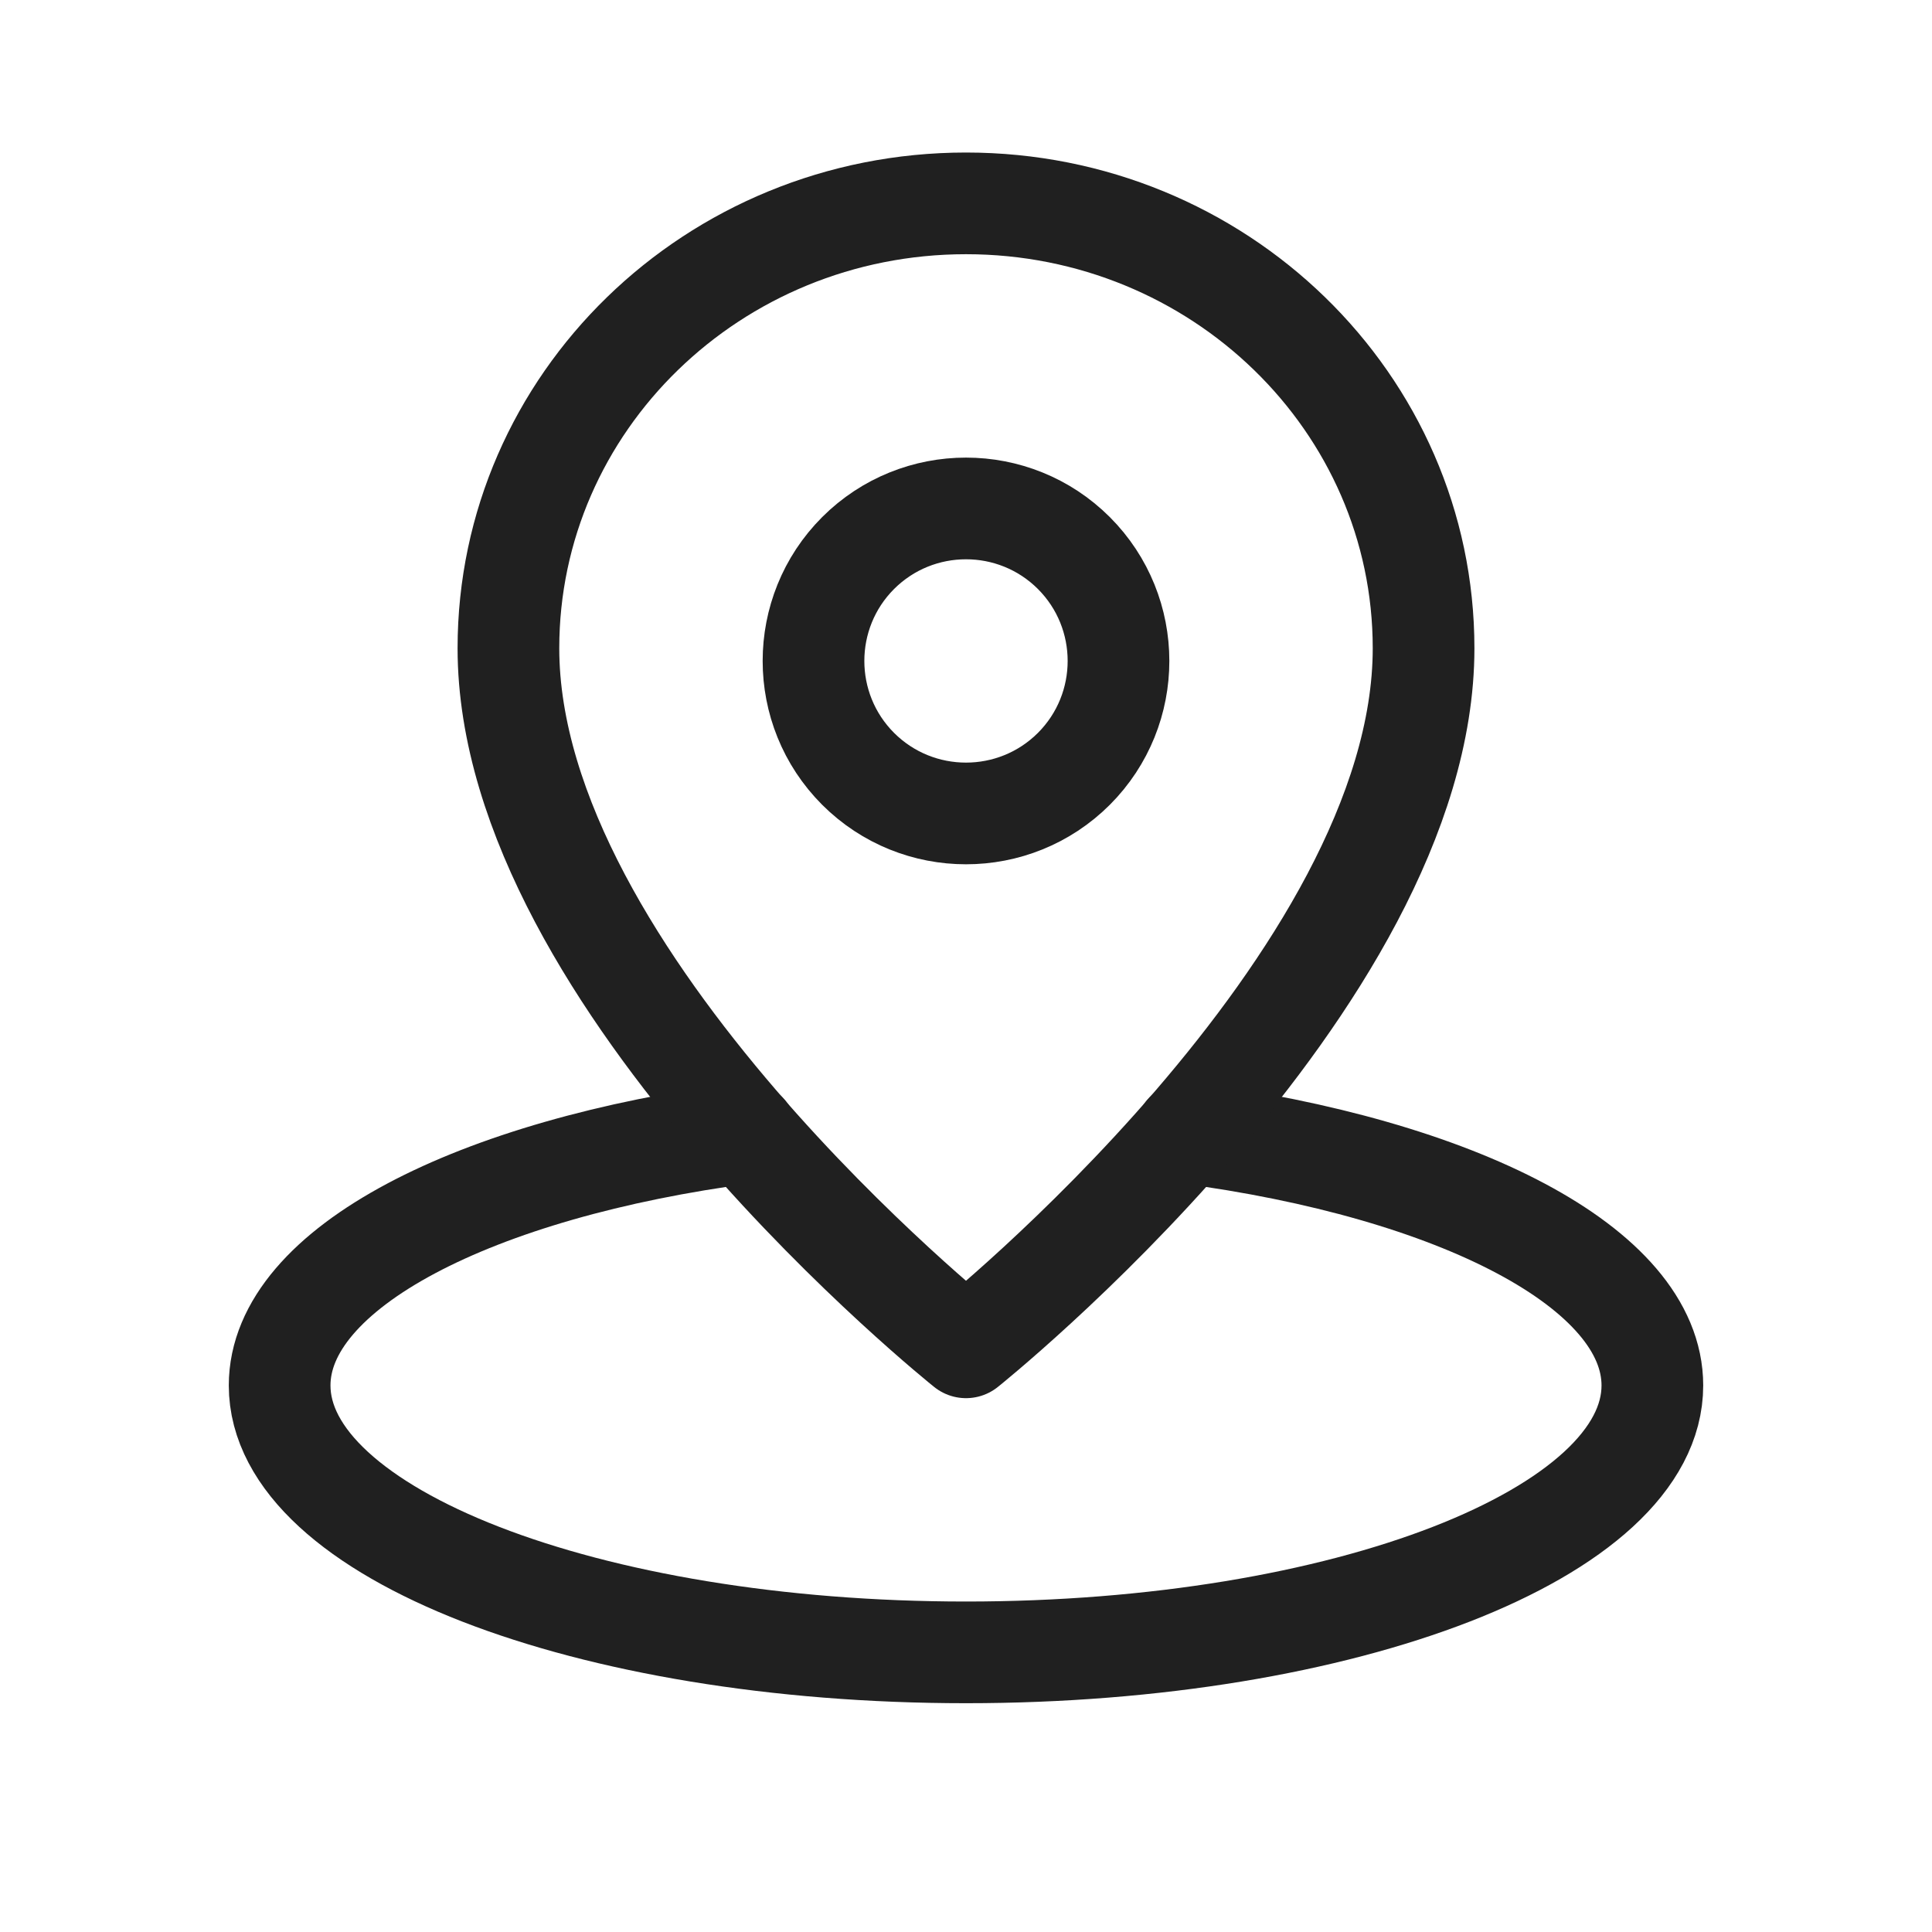 <svg width="19" height="19" viewBox="0 0 19 19" fill="none" xmlns="http://www.w3.org/2000/svg">
<path d="M7.337 11.14C4.671 11.491 2.75 12.47 2.75 13.625C2.75 15.075 5.772 16.25 9.5 16.25C13.228 16.25 16.25 15.075 16.25 13.625C16.25 12.47 14.329 11.491 11.663 11.14" stroke="#202020" stroke-linecap="round" stroke-linejoin="round"/>
<path fill-rule="evenodd" clip-rule="evenodd" d="M14 6.375C14 3.959 11.986 2 9.5 2C7.014 2 5 3.959 5 6.375C5 9.656 9.5 13.25 9.5 13.25C9.5 13.25 14 9.656 14 6.375Z" stroke="#202020" stroke-linecap="round" stroke-linejoin="round"/>
<path d="M10.561 5.439C11.146 6.025 11.146 6.975 10.561 7.561C9.975 8.146 9.025 8.146 8.439 7.561C7.854 6.975 7.854 6.025 8.439 5.439C9.025 4.854 9.975 4.854 10.561 5.439" stroke="#202020" stroke-linecap="round" stroke-linejoin="round"/>
</svg>
